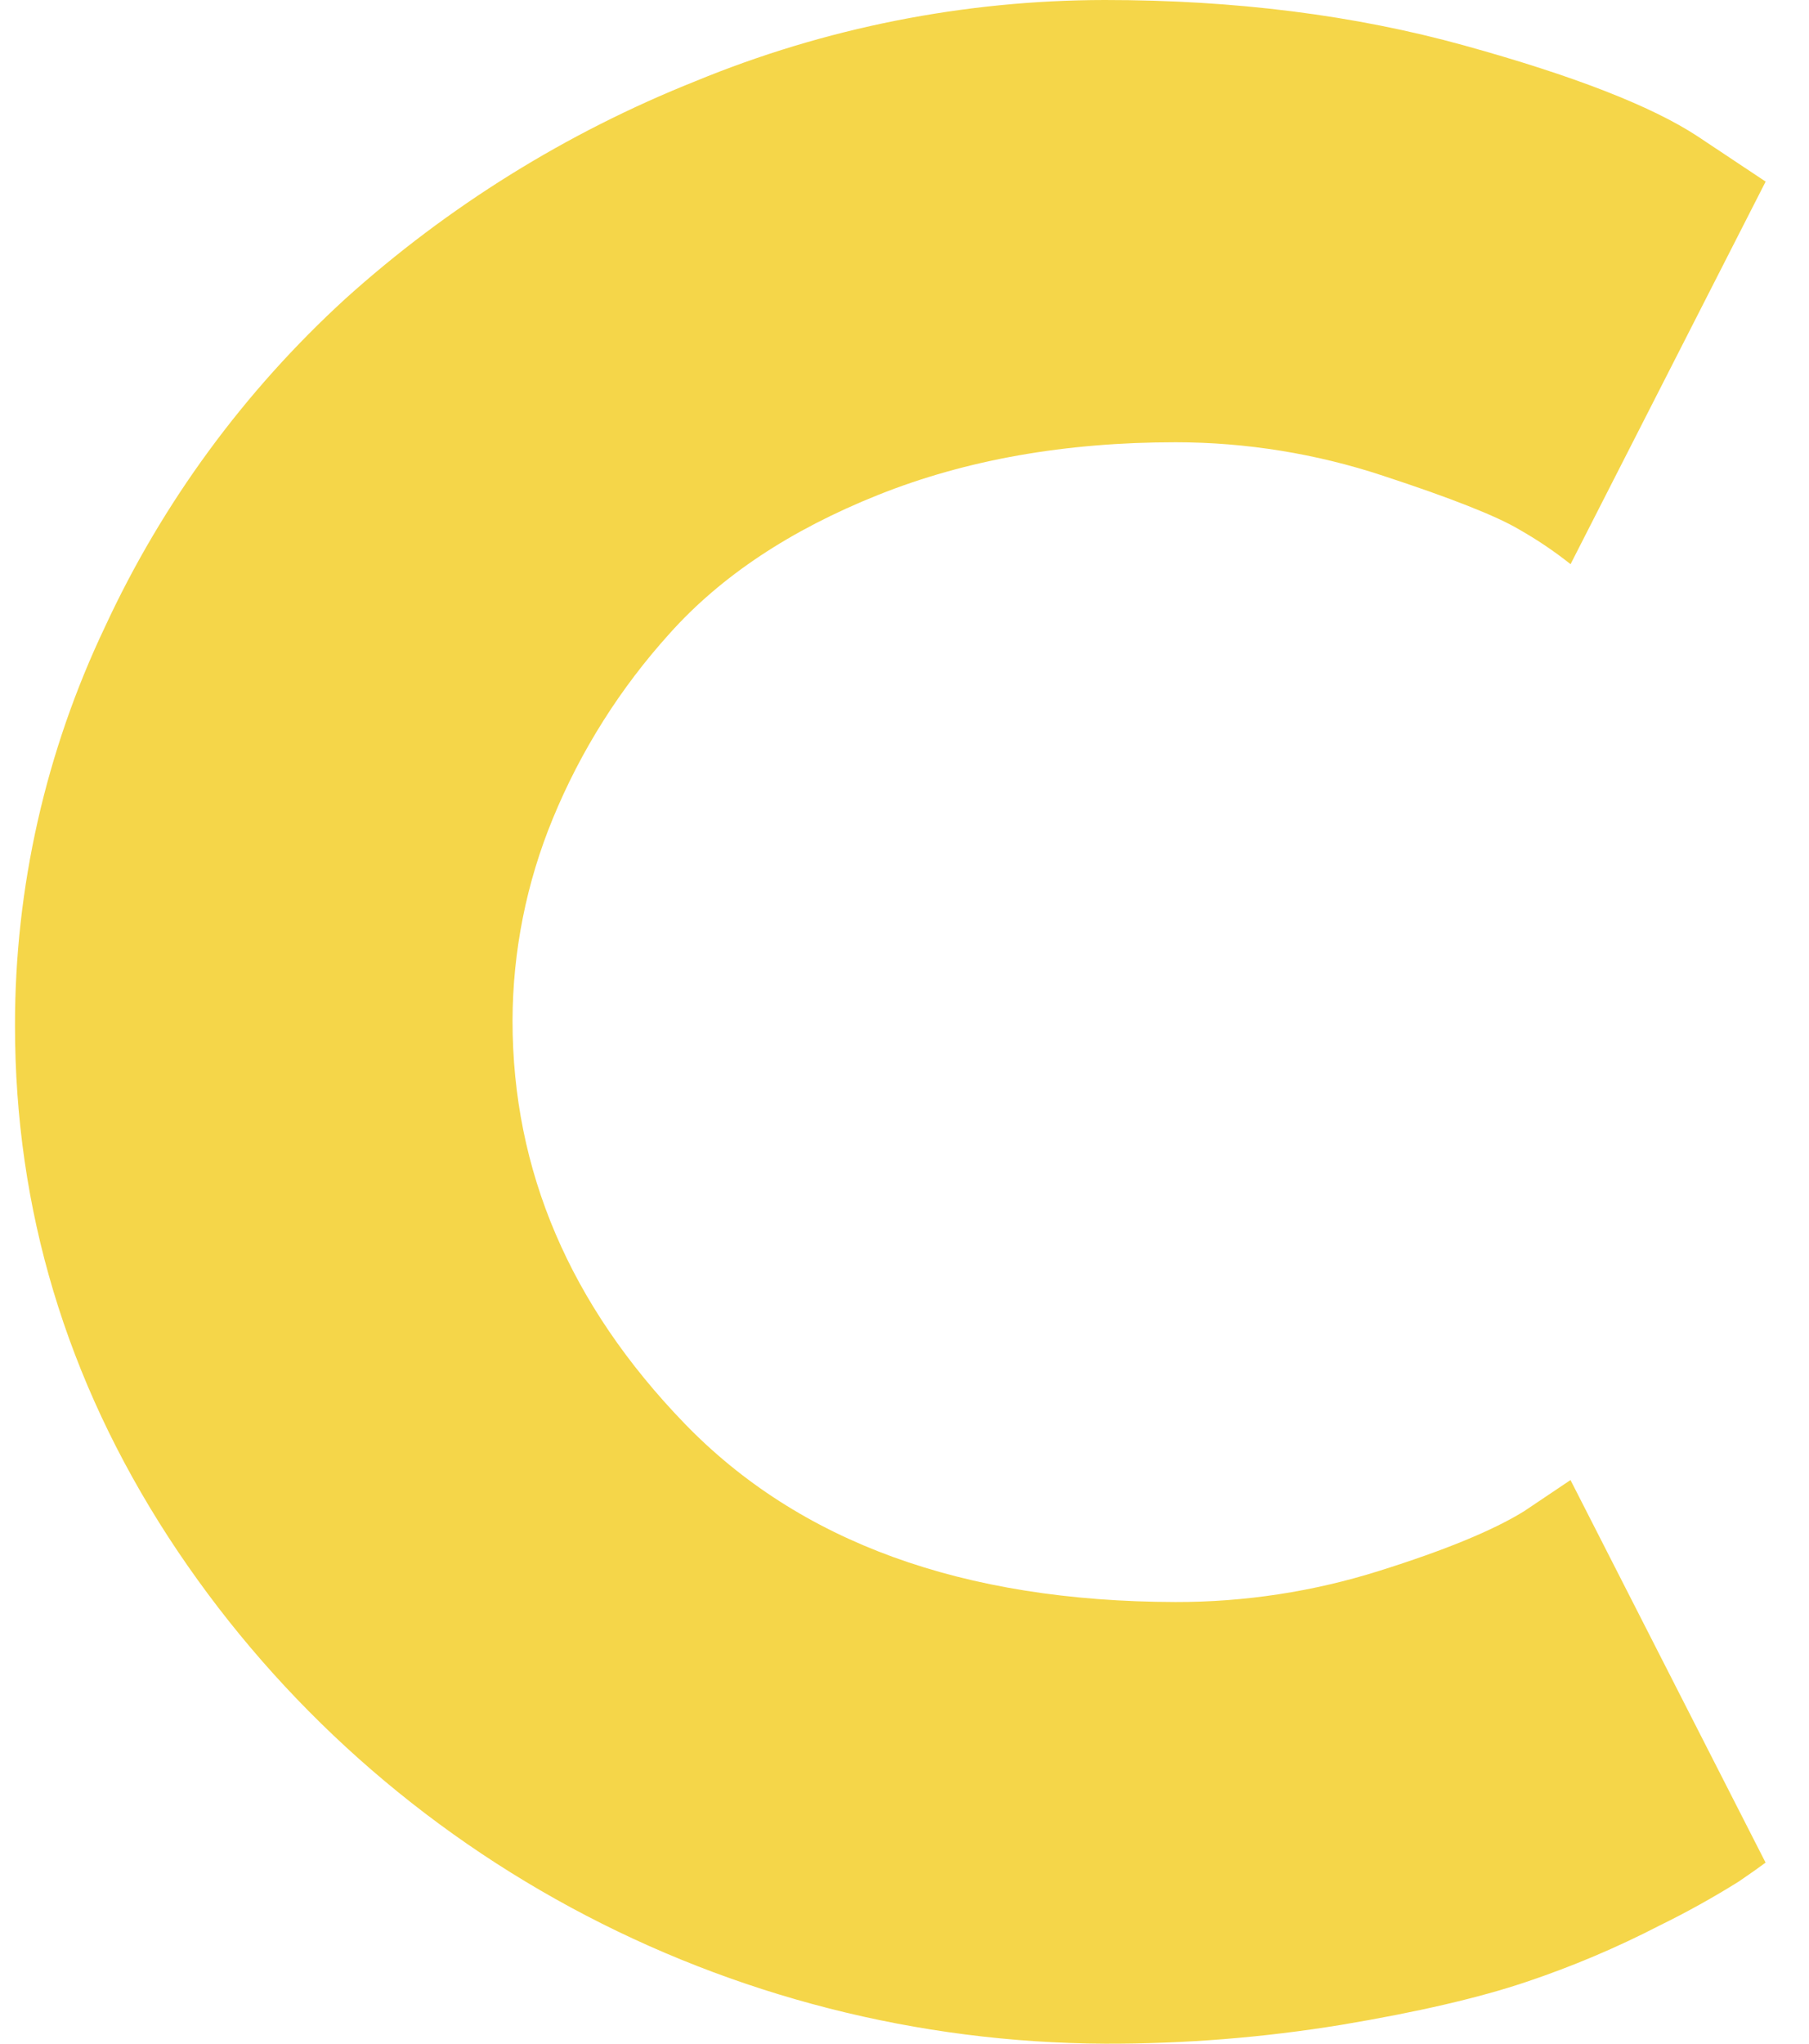 <svg width="31" height="35" viewBox="0 0 31 35" fill="none" xmlns="http://www.w3.org/2000/svg">
<path d="M20.145 27.436C21.329 27.438 22.506 27.258 23.633 26.903C24.761 26.549 25.59 26.208 26.119 25.88L26.913 25.347L30.256 31.899C30.146 31.981 29.991 32.09 29.796 32.223C29.357 32.497 28.904 32.749 28.438 32.977C27.706 33.355 26.944 33.677 26.161 33.94C25.355 34.212 24.296 34.458 22.986 34.677C21.646 34.896 20.291 35.004 18.933 35C15.732 34.985 12.587 34.183 9.784 32.668C6.981 31.154 4.611 28.974 2.889 26.33C1.134 23.627 0.257 20.706 0.257 17.566C0.254 15.203 0.782 12.868 1.803 10.727C2.784 8.61 4.183 6.703 5.918 5.117C7.674 3.535 9.704 2.273 11.914 1.392C14.136 0.476 16.522 0.003 18.933 0C21.162 0 23.214 0.259 25.09 0.778C26.966 1.297 28.298 1.815 29.087 2.332L30.257 3.11L26.914 9.662C26.637 9.442 26.343 9.244 26.035 9.069C25.645 8.837 24.866 8.53 23.699 8.147C22.555 7.769 21.355 7.575 20.148 7.574C18.254 7.574 16.555 7.874 15.051 8.475C13.546 9.076 12.356 9.866 11.478 10.846C10.629 11.784 9.951 12.857 9.473 14.02C9.02 15.119 8.786 16.294 8.783 17.48C8.783 20.046 9.765 22.345 11.729 24.377C13.693 26.409 16.498 27.428 20.145 27.436Z" fill="#F5D649" shape-rendering="optimizeQuality"/>
</svg>
